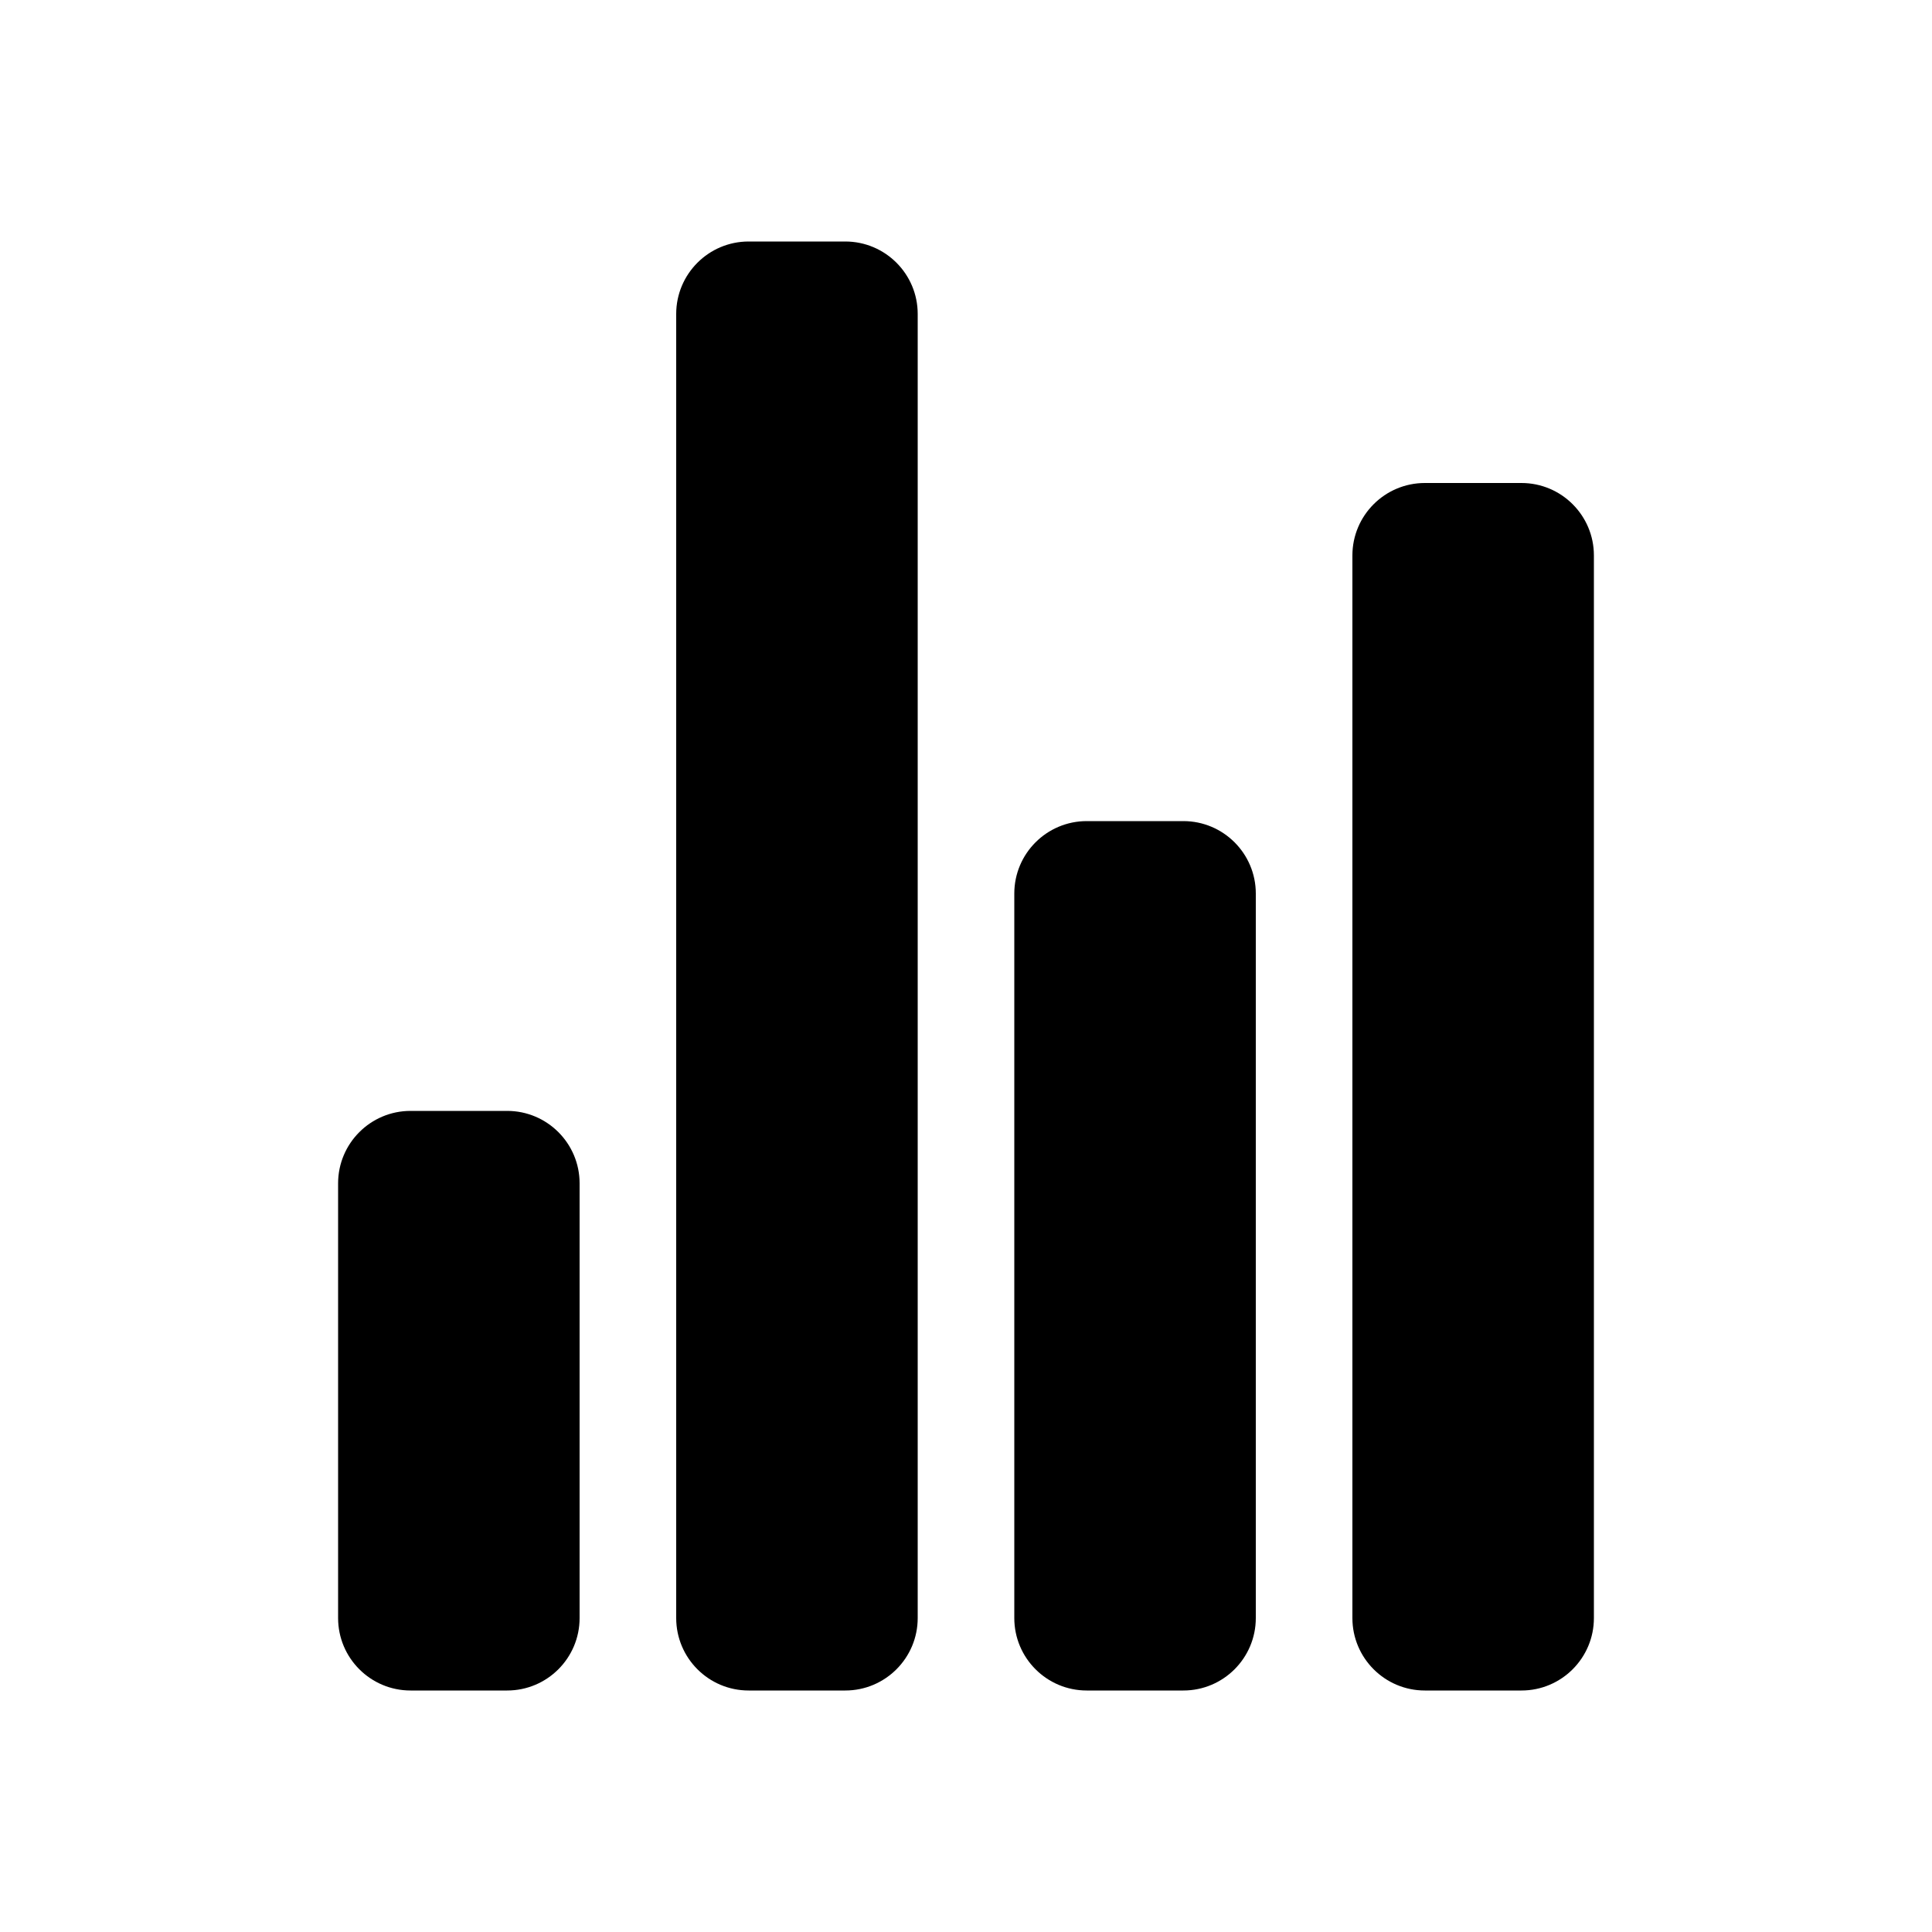 <!-- Generated by IcoMoon.io -->
<svg version="1.1" xmlns="http://www.w3.org/2000/svg" width="40" height="40" viewBox="0 0 40 40">
<title>io-stats-chart</title>
<path d="M10.5 35h-2c-0.828 0-1.5-0.672-1.5-1.5v0-9c0-0.828 0.672-1.5 1.5-1.5v0h2c0.828 0 1.5 0.672 1.5 1.5v0 9c0 0.828-0.672 1.5-1.5 1.5v0z"></path>
<path d="M24.5 35h-2c-0.828 0-1.5-0.672-1.5-1.5v0-15c0-0.828 0.672-1.5 1.5-1.5v0h2c0.828 0 1.5 0.672 1.5 1.5v0 15c0 0.828-0.672 1.5-1.5 1.5v0z"></path>
<path d="M31.5 35h-2c-0.828 0-1.5-0.672-1.5-1.5v0-22c0-0.828 0.672-1.5 1.5-1.5v0h2c0.828 0 1.5 0.672 1.5 1.5v0 22c0 0.828-0.672 1.5-1.5 1.5v0z"></path>
<path d="M17.5 35h-2c-0.828 0-1.5-0.672-1.5-1.5v0-27c0-0.828 0.672-1.5 1.5-1.5v0h2c0.828 0 1.5 0.672 1.5 1.5v0 27c0 0.828-0.672 1.5-1.5 1.5v0z"></path>
</svg>
